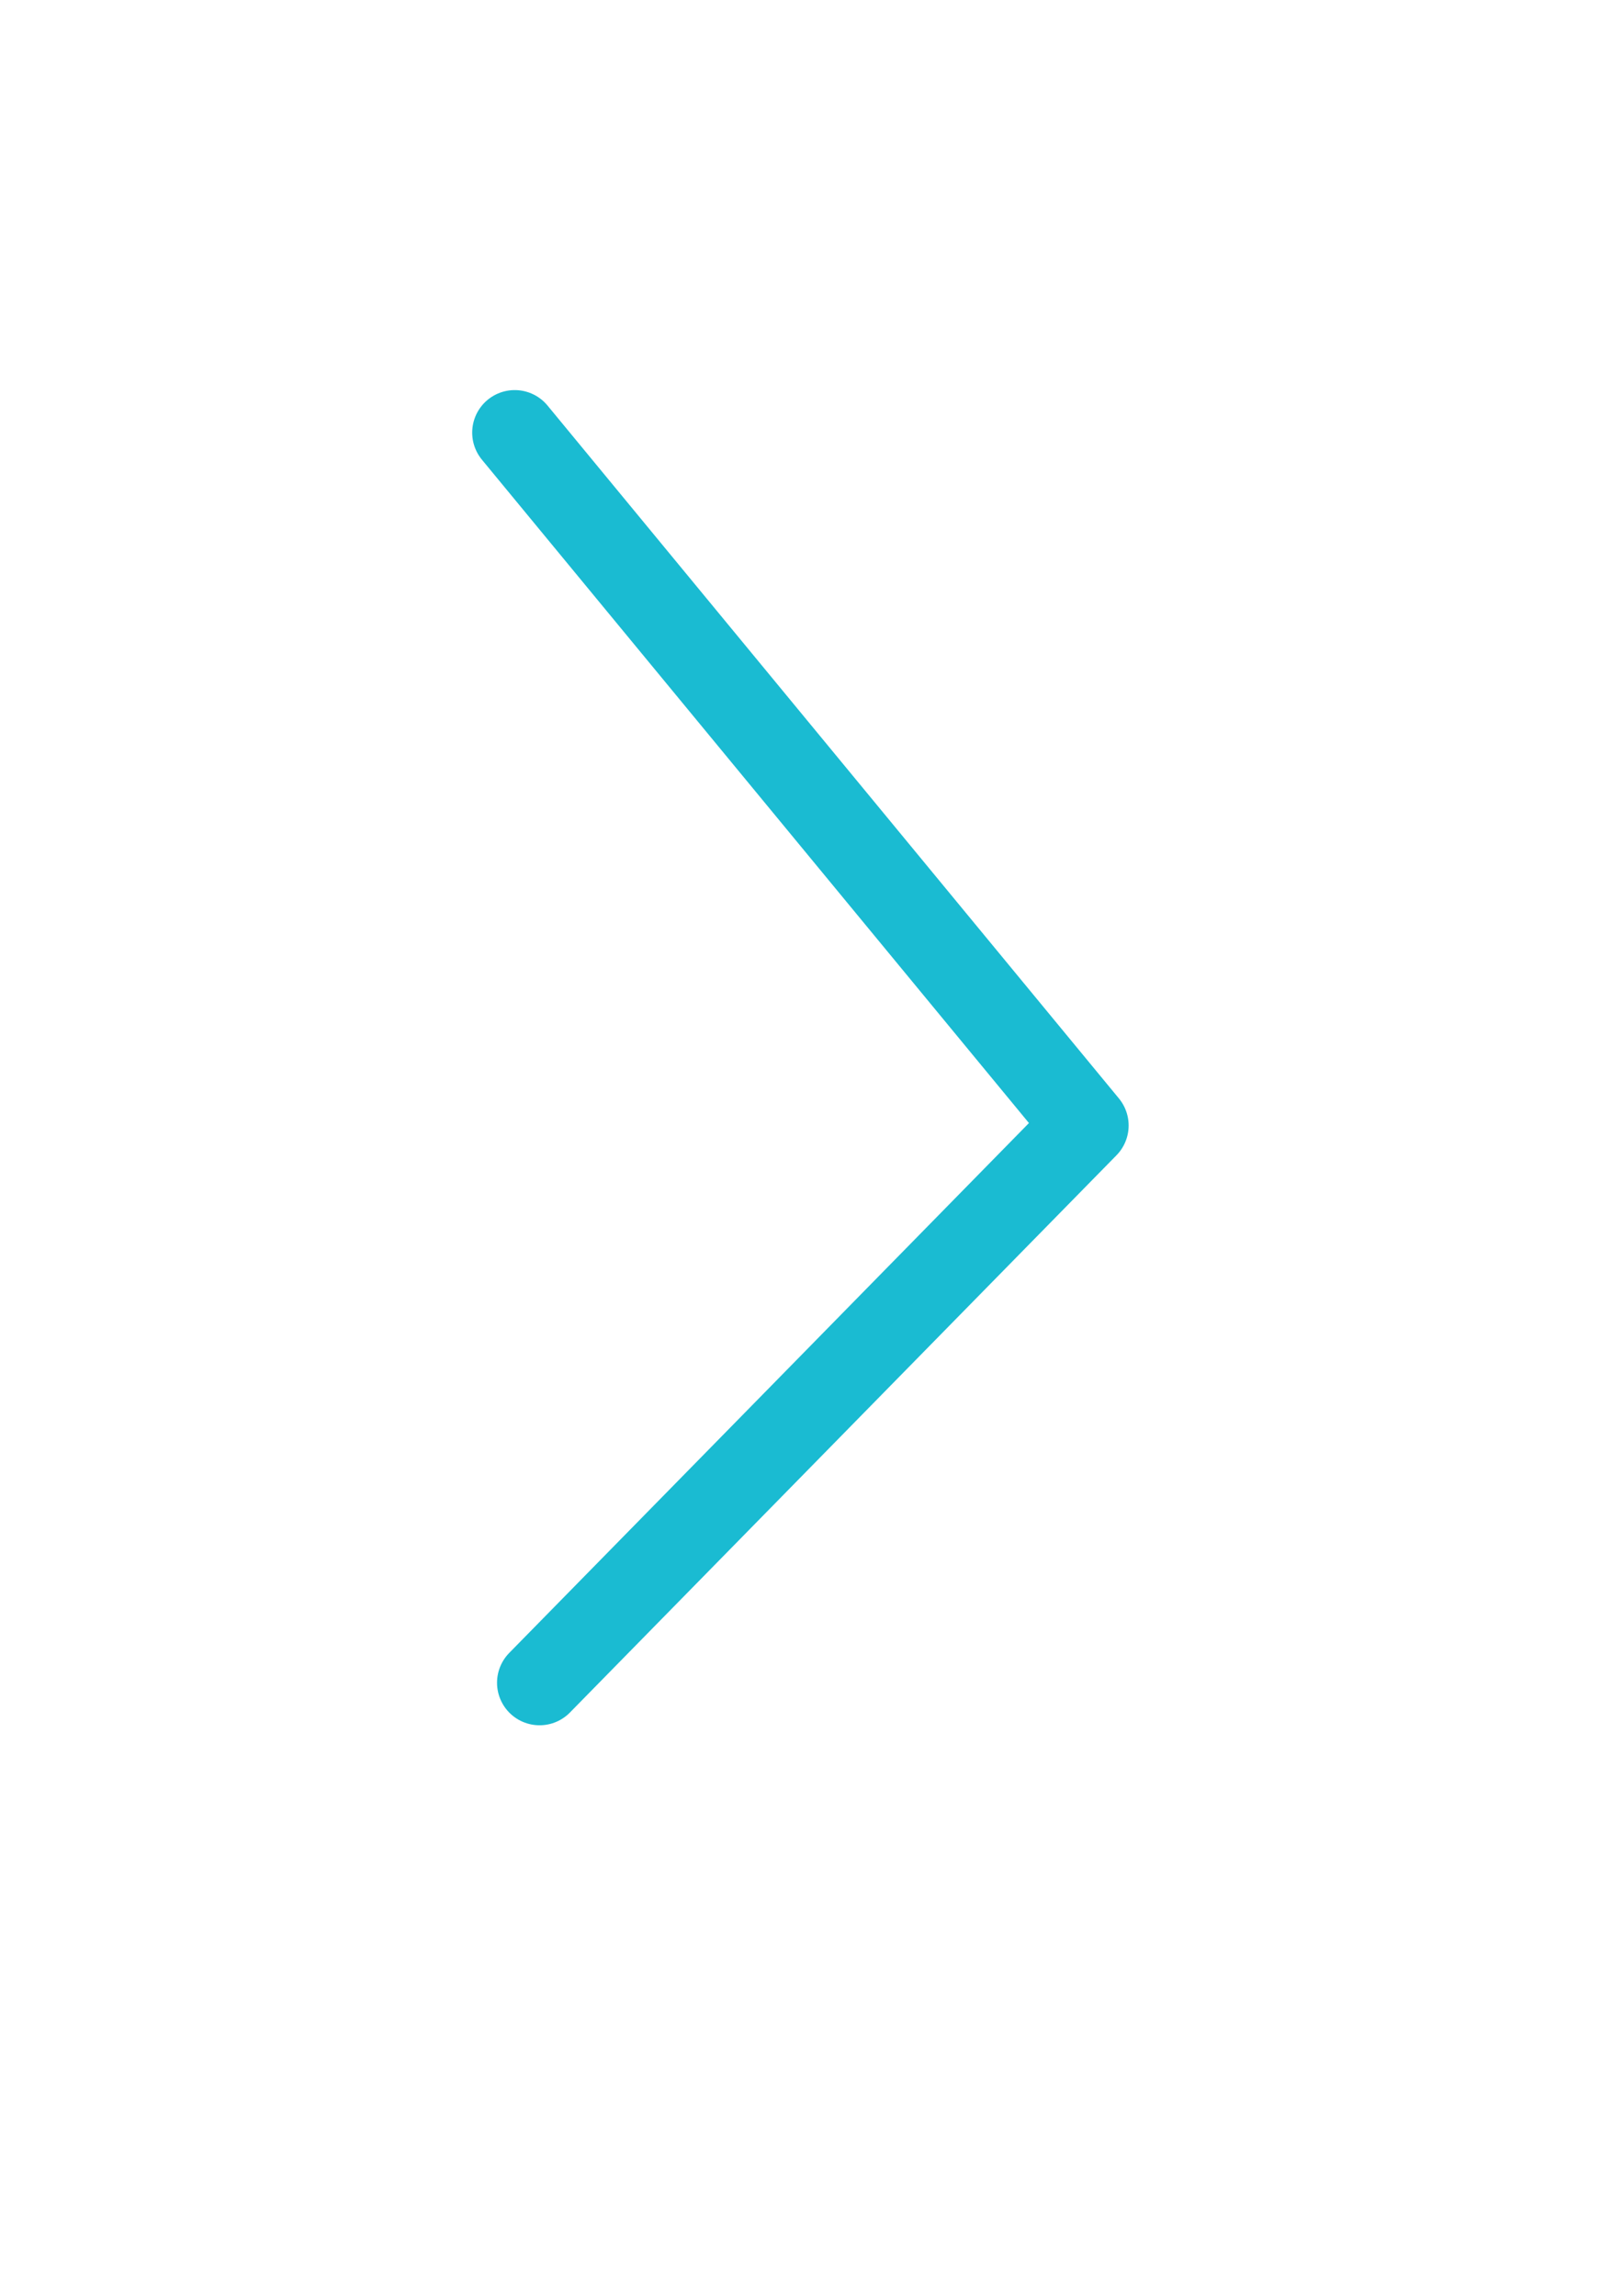 <?xml version="1.0" encoding="UTF-8" standalone="no"?>
<svg
   xmlns:osb="http://www.openswatchbook.org/uri/2009/osb"
   xmlns:dc="http://purl.org/dc/elements/1.1/"
   xmlns:cc="http://creativecommons.org/ns#"
   xmlns:rdf="http://www.w3.org/1999/02/22-rdf-syntax-ns#"
   xmlns:svg="http://www.w3.org/2000/svg"
   xmlns="http://www.w3.org/2000/svg"
   xmlns:xlink="http://www.w3.org/1999/xlink"
   xmlns:sodipodi="http://sodipodi.sourceforge.net/DTD/sodipodi-0.dtd"
   xmlns:inkscape="http://www.inkscape.org/namespaces/inkscape"
   width="210mm"
   height="297mm"
   viewBox="0 0 210 297"
   version="1.1"
   id="svg1554"
   inkscape:version="1.0.2-2 (e86c870879, 2021-01-15)"
   sodipodi:docname="right_arrow.svg"
   inkscape:export-filename="C:\projects\mixer_clone\right_arrow.png"
   inkscape:export-xdpi="96"
   inkscape:export-ydpi="96">
  <defs
     id="defs1548">
    <linearGradient
       inkscape:collect="always"
       xlink:href="#linearGradient1516"
       id="linearGradient1545"
       gradientUnits="userSpaceOnUse"
       gradientTransform="matrix(-1,0,0,1,186.93,-4.219)"
       x1="46.195"
       y1="141.052"
       x2="120.448"
       y2="141.052" />
    <linearGradient
       id="linearGradient1516"
       osb:paint="solid">
      <stop
         style="stop-color:#1abbd2;stop-opacity:1;"
         offset="0"
         id="stop1514" />
    </linearGradient>
  </defs>
  <sodipodi:namedview
     id="base"
     pagecolor="#ffffff"
     bordercolor="#666666"
     borderopacity="1.0"
     inkscape:pageopacity="0.0"
     inkscape:pageshadow="2"
     inkscape:zoom="0.35"
     inkscape:cx="400"
     inkscape:cy="560"
     inkscape:document-units="mm"
     inkscape:current-layer="layer1"
     inkscape:document-rotation="0"
     showgrid="false"
     inkscape:window-width="1267"
     inkscape:window-height="728"
     inkscape:window-x="125"
     inkscape:window-y="10"
     inkscape:window-maximized="0" />
  <g
     inkscape:label="Layer 1"
     inkscape:groupmode="layer"
     id="layer1">
    <path
       style="fill:none;stroke:url(#linearGradient1545);stroke-width:11.006;stroke-linecap:round;stroke-linejoin:round;stroke-miterlimit:4;stroke-dasharray:none;stroke-opacity:1"
       d="M 66.6,55.966 140.531,145.603 69.814,217.689"
       id="path951-9" />
  </g>
</svg>
